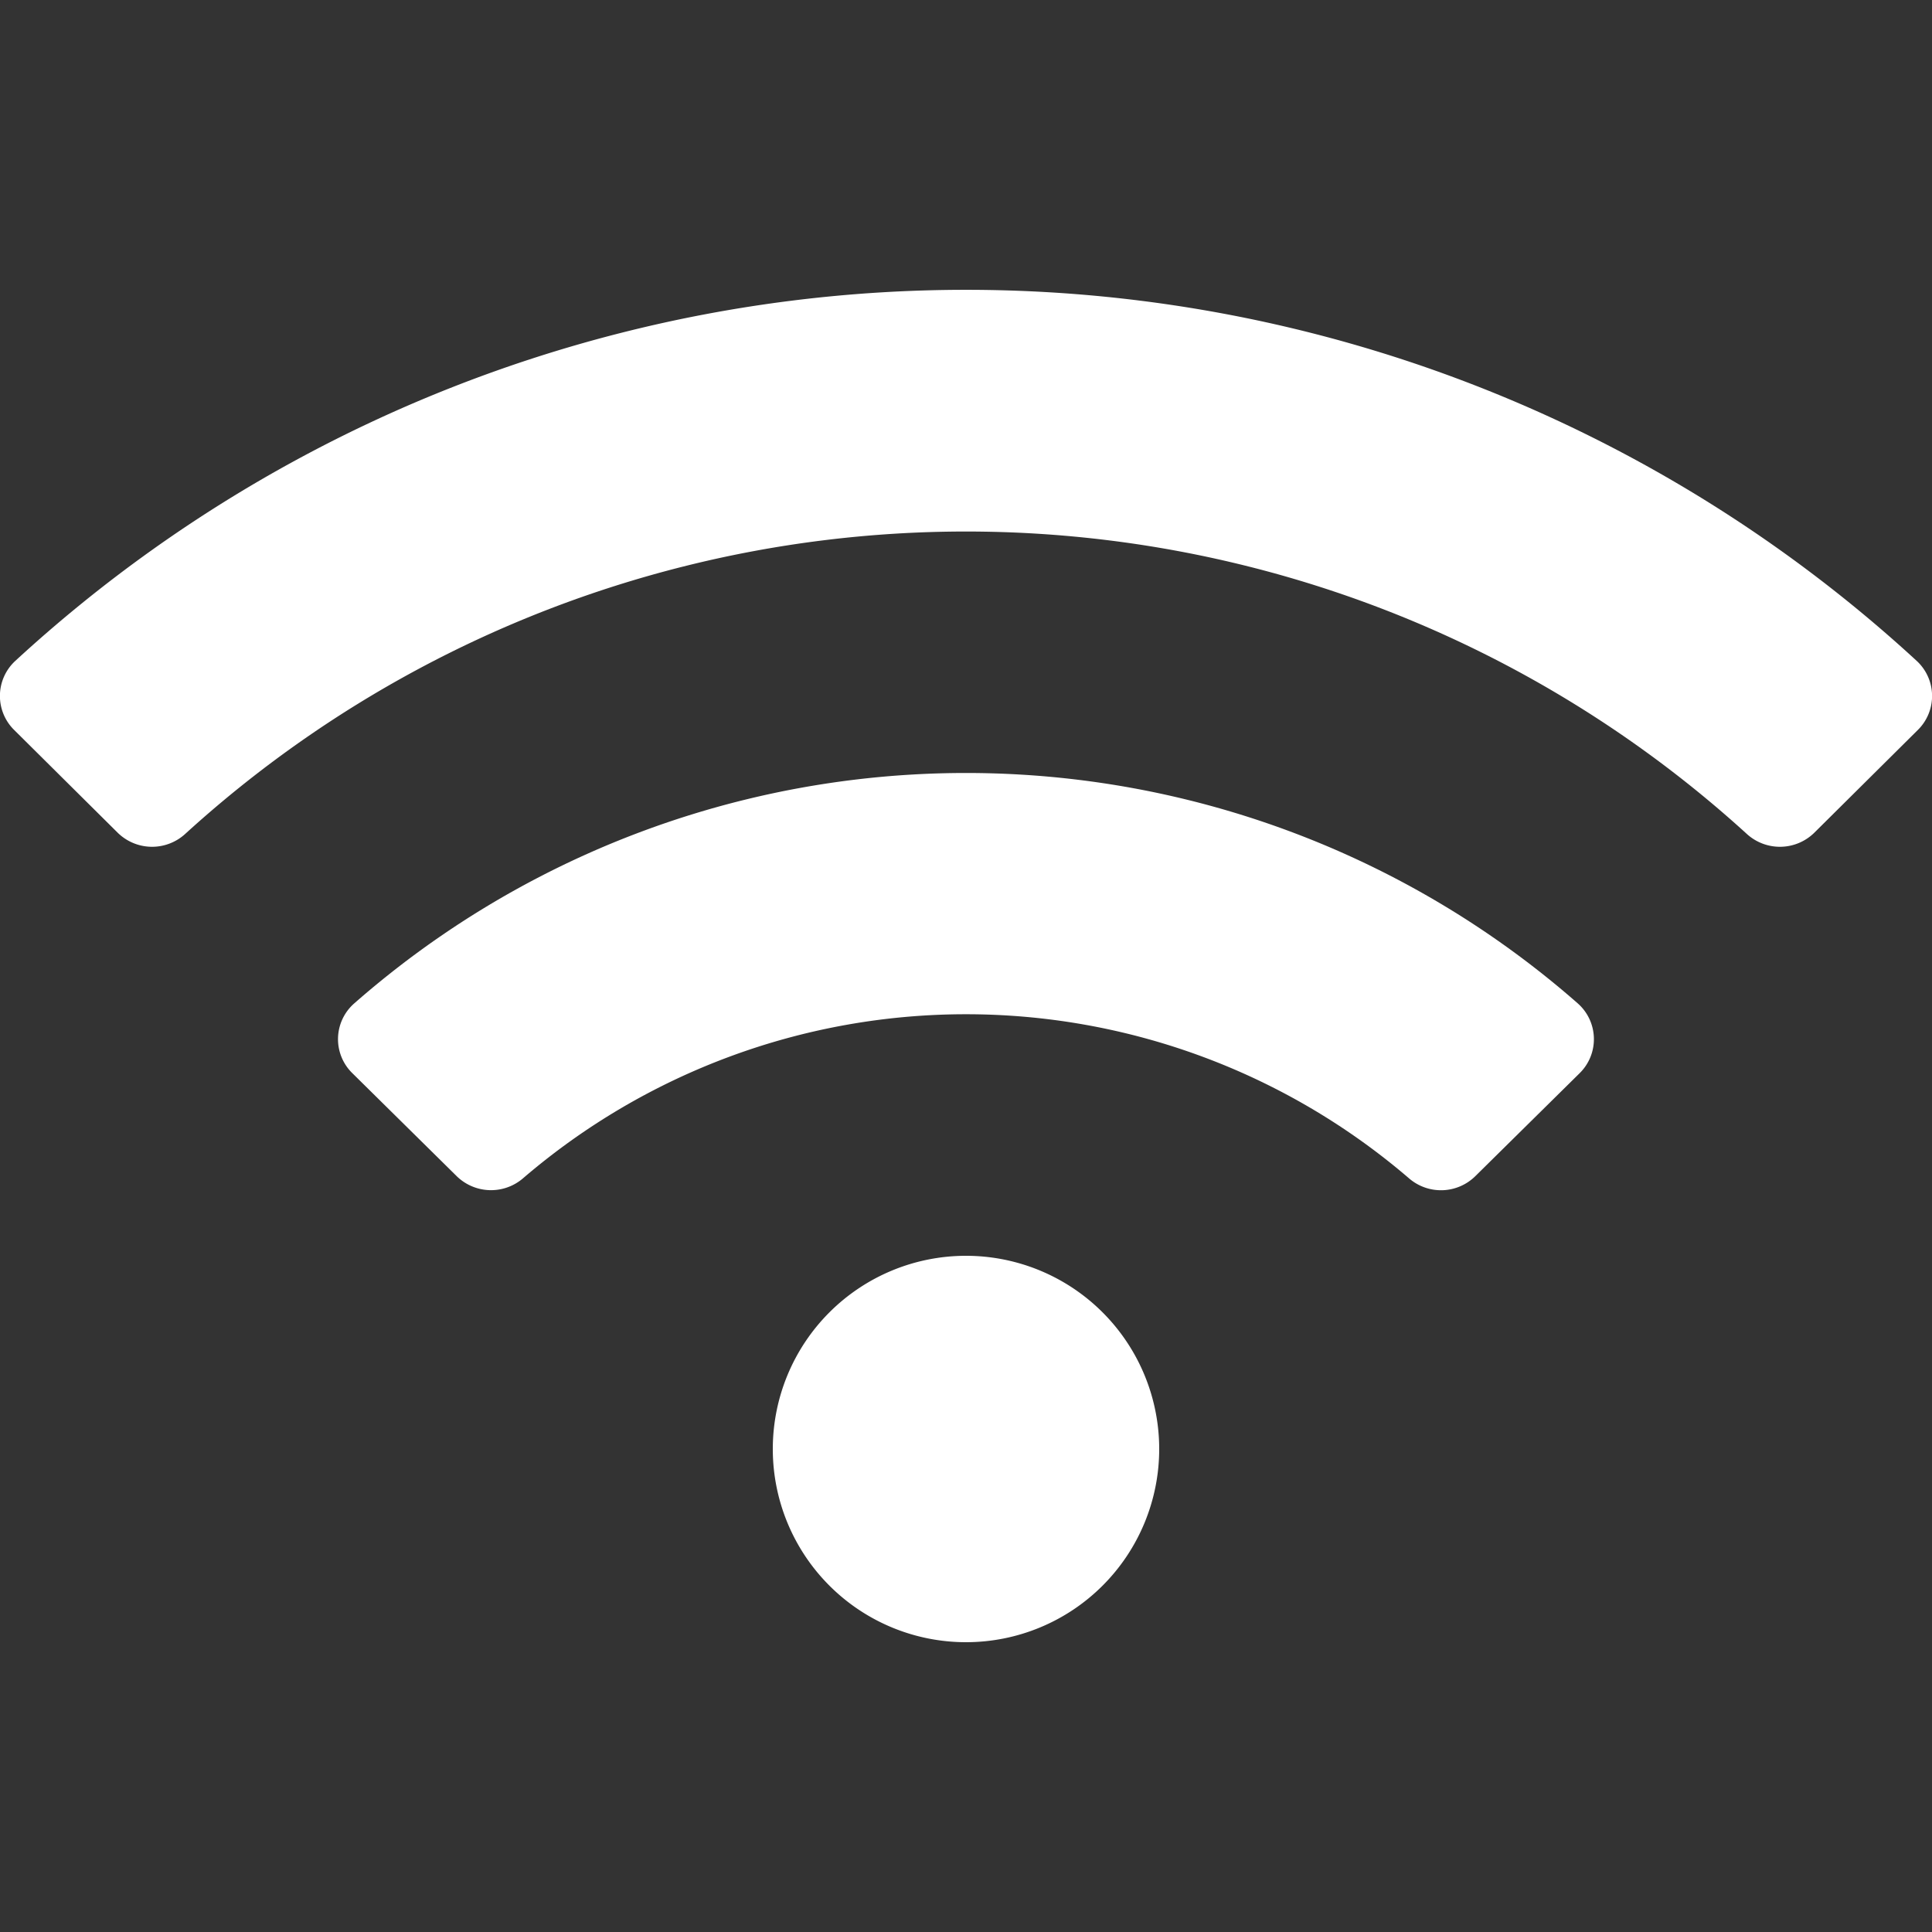 <svg id="Layer_1" data-name="Layer 1" xmlns="http://www.w3.org/2000/svg" viewBox="0 0 100 100"><rect x="0" y="0" width="100" height="100" fill="#333333" stroke="none"/><defs><style>.cls-1{fill:#fff;}</style></defs><path class="cls-1" d="M99.26,37.79,93.91,43.1a2.54,2.54,0,0,1-3.5.06,60,60,0,0,0-80.82,0,2.54,2.54,0,0,1-3.5-.06L.74,37.79A2.47,2.47,0,0,1,.8,34.2a72.64,72.64,0,0,1,98.4,0A2.47,2.47,0,0,1,99.26,37.79ZM81.76,55.55l-5.39,5.32a2.53,2.53,0,0,1-3.44.12,35.2,35.2,0,0,0-45.86,0,2.54,2.54,0,0,1-3.44-.12l-5.39-5.32a2.46,2.46,0,0,1,.09-3.61,48,48,0,0,1,63.34,0A2.47,2.47,0,0,1,81.76,55.55ZM60,75A10,10,0,1,1,50,65,10,10,0,0,1,60,75Z"/></svg>